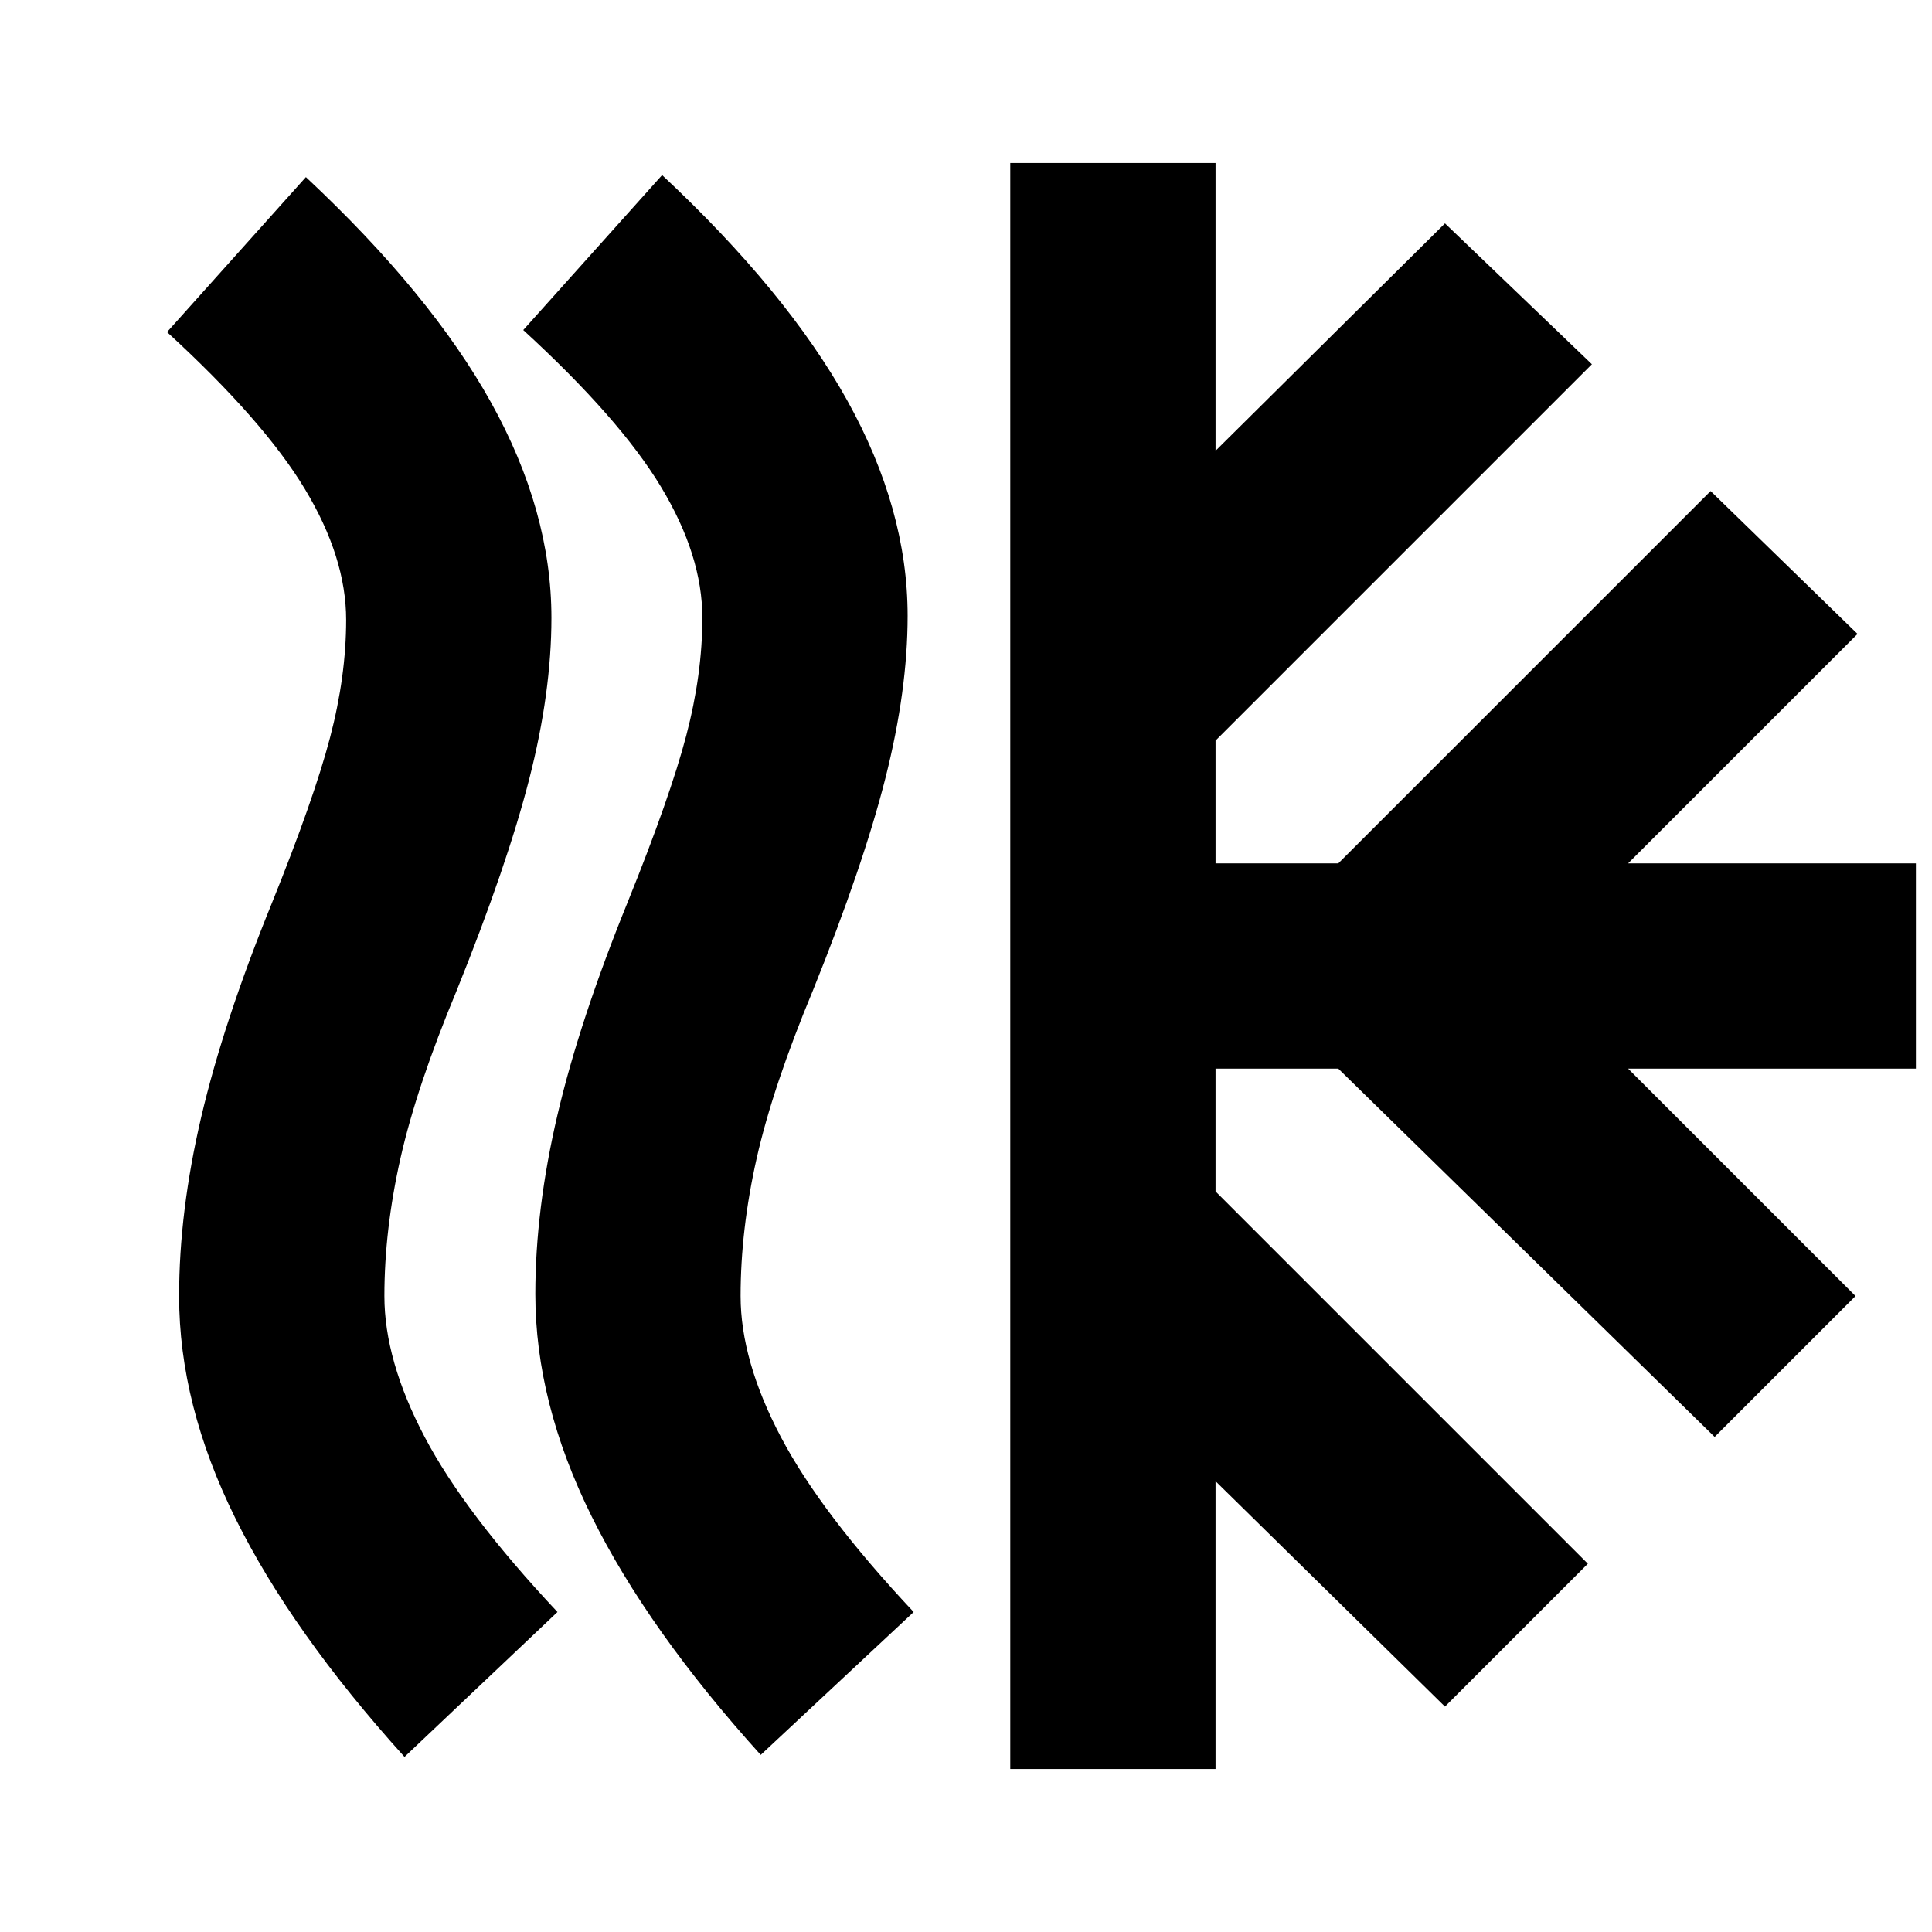 <svg xmlns="http://www.w3.org/2000/svg" height="20" viewBox="0 -960 960 960" width="20"><path d="M191-316q0 32 20 70t66 87l-76 72q-56-62-84-118.5T89-316q0-42 11-89t35-106q21-52 29-82.5t8-58.5q0-31-20.5-65T83-795l69-77q62 58 92 112t30 107q0 37-11 80t-36 105q-20 48-28 83.5t-8 68.5Zm177 0q0 32 20 70t66 87l-76 71q-56-62-84-118.5T266-317q0-42 11-89t35-106q21-52 29-82.5t8-58.5q0-31-20.5-65T260-796l69-77q62 58 92 112t30 107q0 37-11 80.5T404-468q-20 48-28 83.5t-8 68.5ZM502-81v-798h102v143l114-113 73 70-187 187v61h61l185-185 73 71-114 114h143v102H809l113 113-70 70-187-183h-61v61l185 185-71 71-114-112v143H502Z"/></svg>